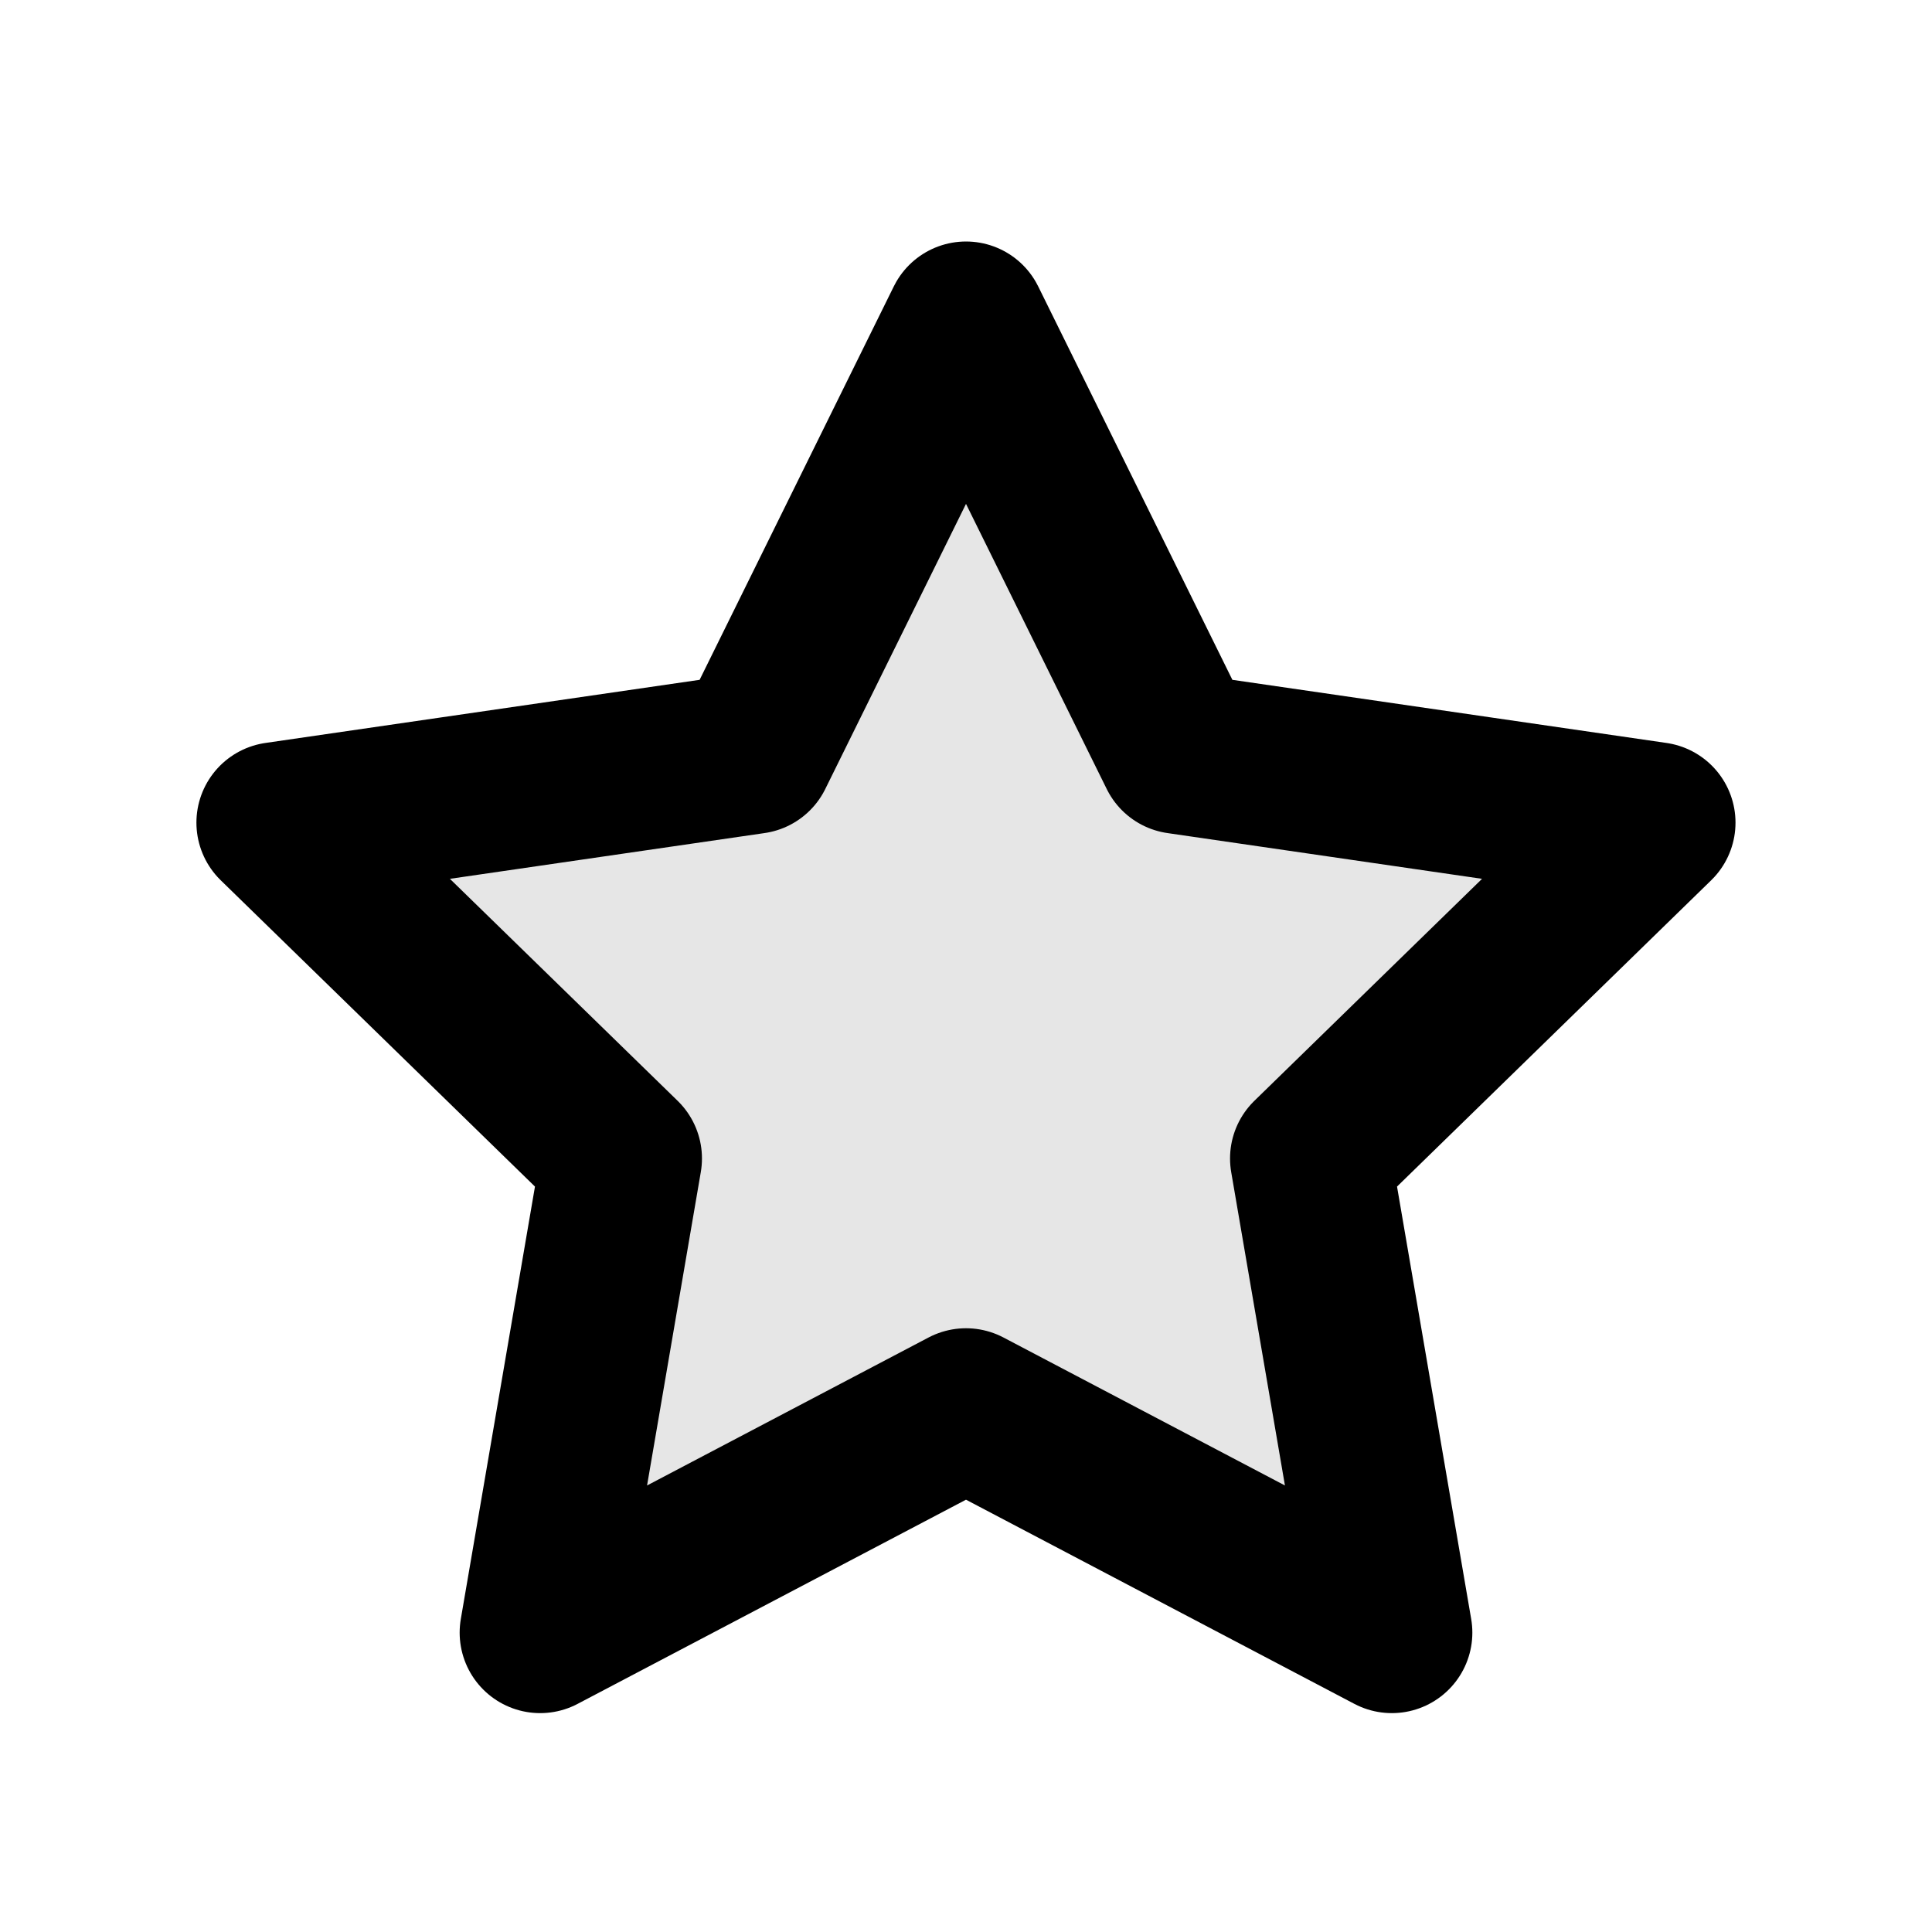 <svg width="24" height="24" viewBox="0 0 24 24" fill="none" xmlns="http://www.w3.org/2000/svg">
<path d="M12 4L14.645 9.359L20.559 10.219L16.28 14.391L17.29 20.281L12 17.5L6.71 20.281L7.72 14.391L3.44 10.219L9.355 9.359L12 4Z" fill="black" fill-opacity="0.1"/>
<path d="M12 4L14.645 9.359L20.559 10.219L16.28 14.391L17.29 20.281L12 17.5L6.71 20.281L7.72 14.391L3.44 10.219L9.355 9.359L12 4Z" stroke="black" stroke-width="2" stroke-linejoin="round"/>
</svg>
